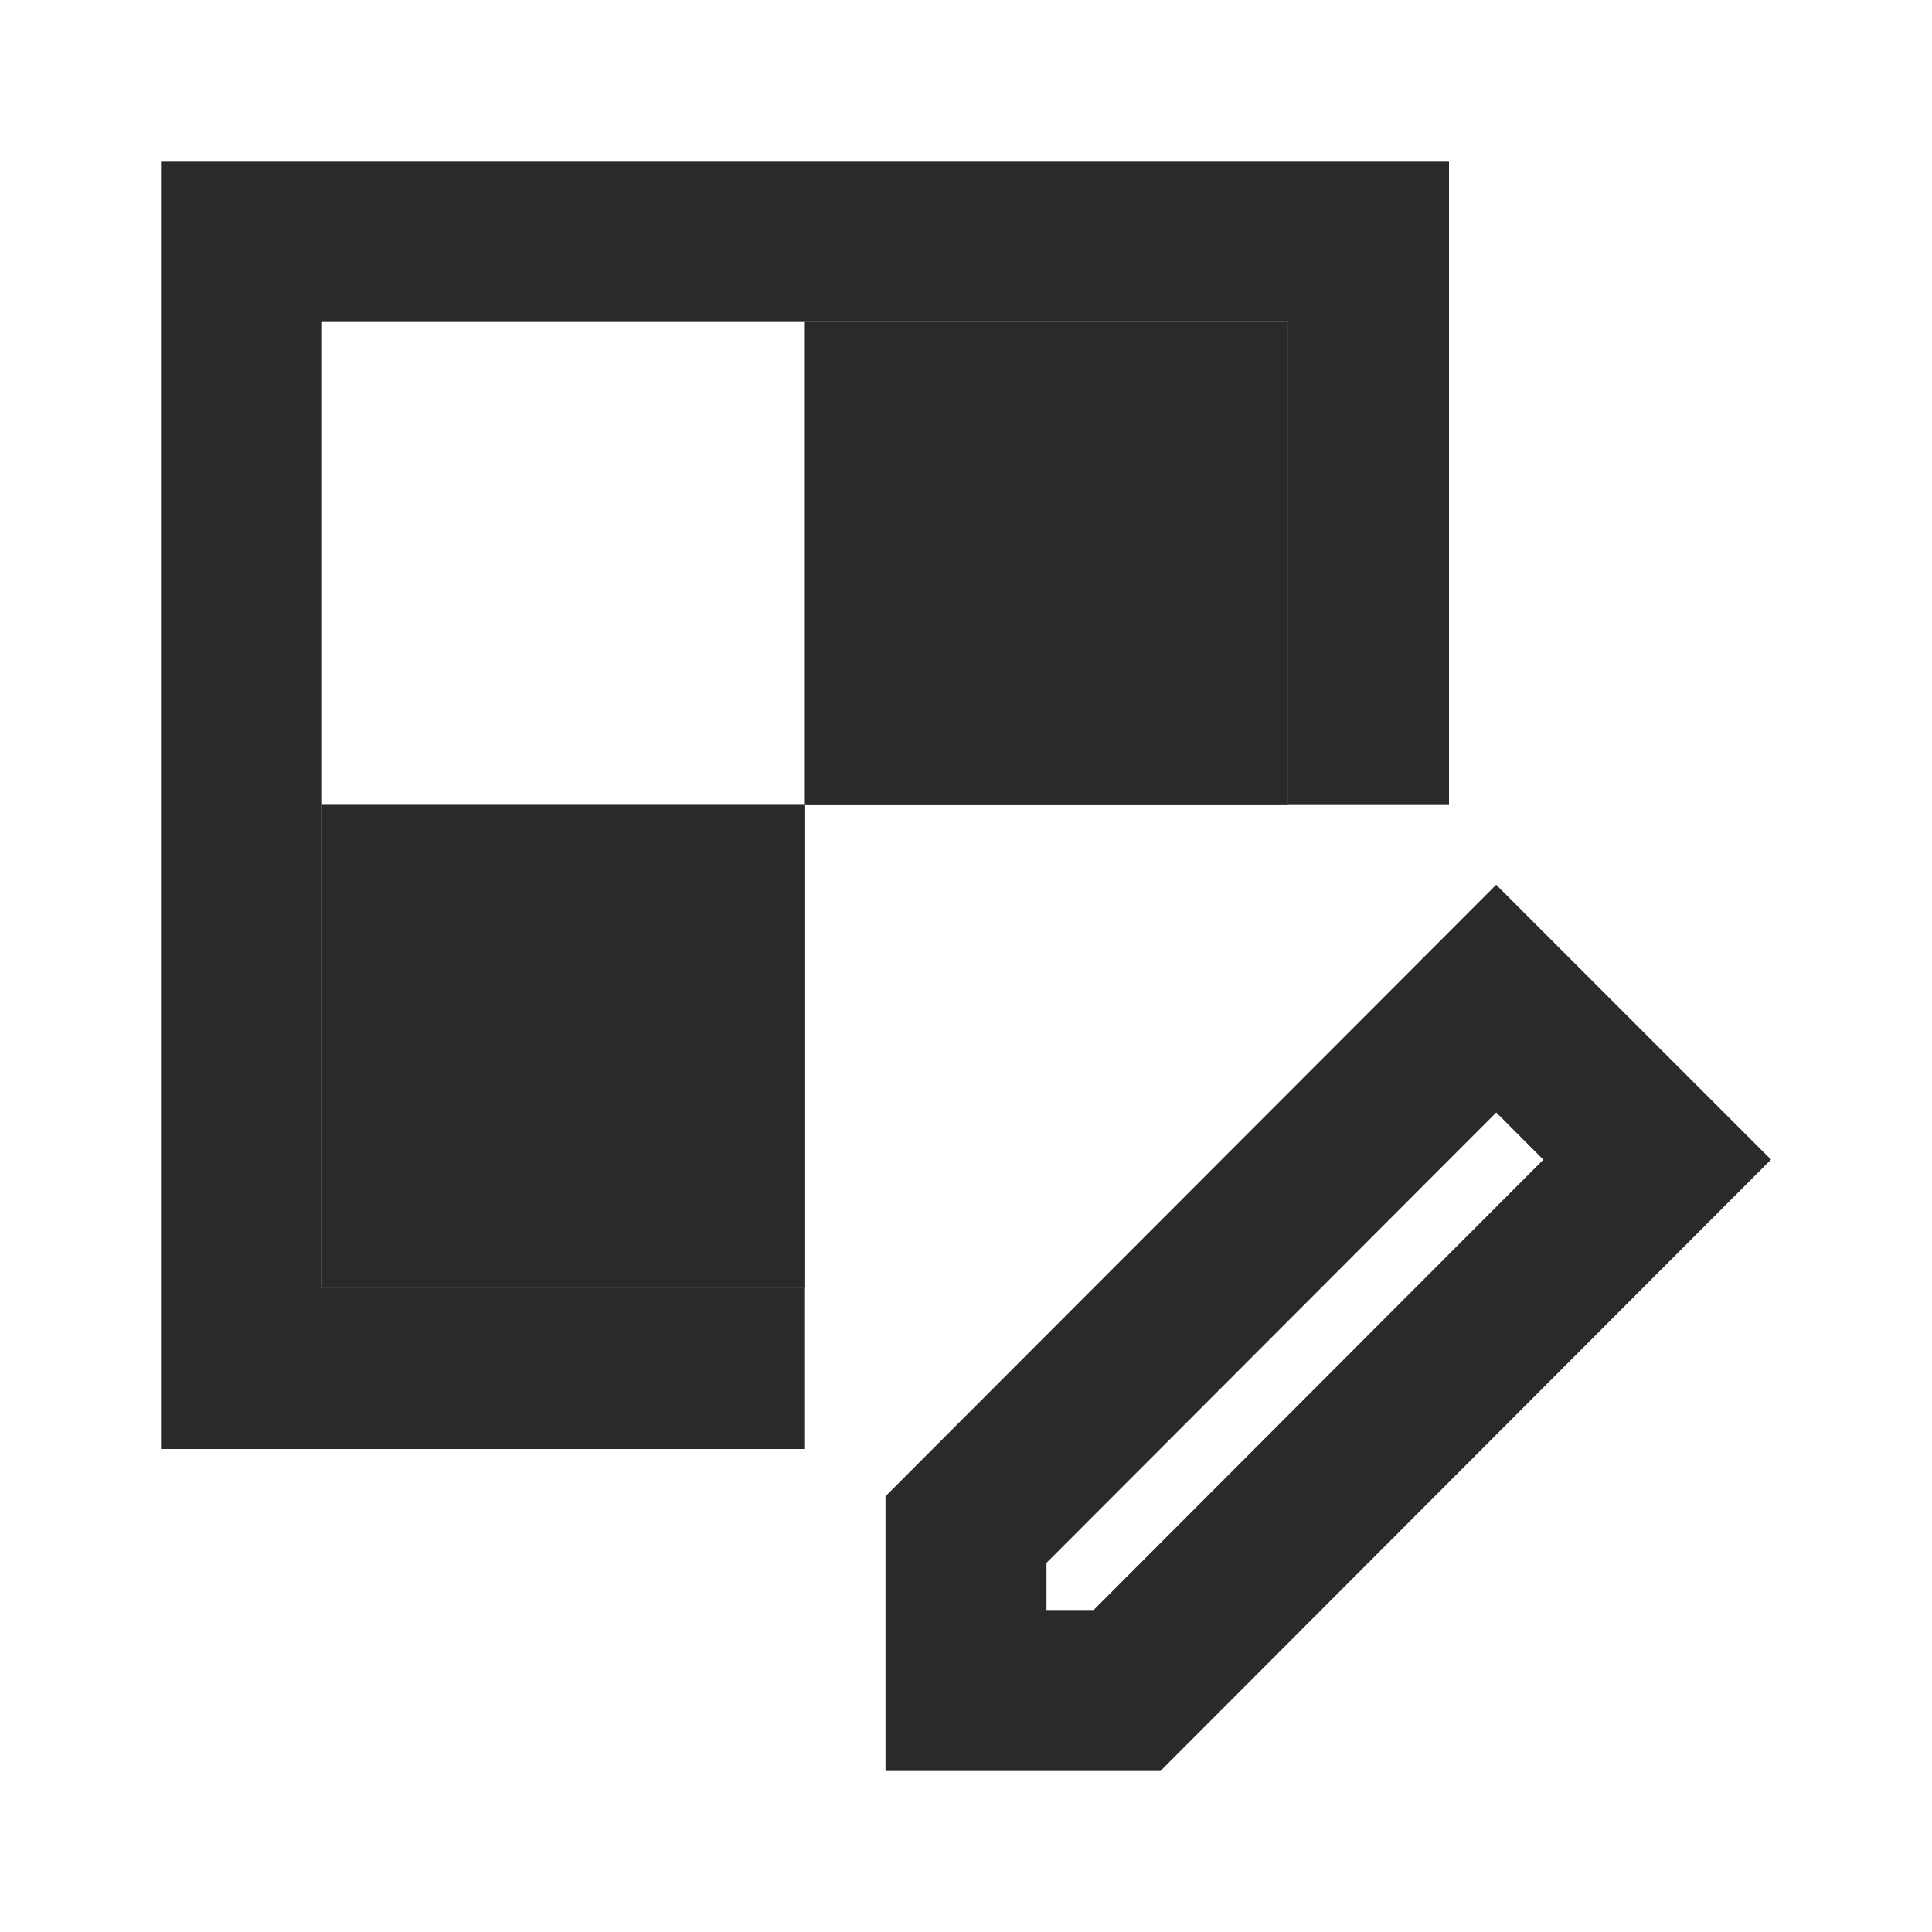 <svg width="24" height="24" viewBox="0 0 24 24" fill="none" xmlns="http://www.w3.org/2000/svg">
<path d="M10 4H16V10H10V4Z" fill="#2A2A2A"/>
<path fill-rule="evenodd" clip-rule="evenodd" d="M10 4V10H16V4H10Z" fill="#2A2A2A"/>
<path d="M4 10H10V16H4V10Z" fill="#2A2A2A"/>
<path fill-rule="evenodd" clip-rule="evenodd" d="M4 10V16H10V10H4Z" fill="#2A2A2A"/>
<path fill-rule="evenodd" clip-rule="evenodd" d="M2 2H18V10H16V4H4L4 16H10V18H2V2Z" fill="#2A2A2A"/>
<path fill-rule="evenodd" clip-rule="evenodd" d="M18.586 10.991L22 14.405L14.415 22H11V18.587L18.586 10.991ZM18.587 13.82L13 19.414V20H13.585L19.172 14.406L18.587 13.82Z" fill="#2A2A2A"/>
</svg>
